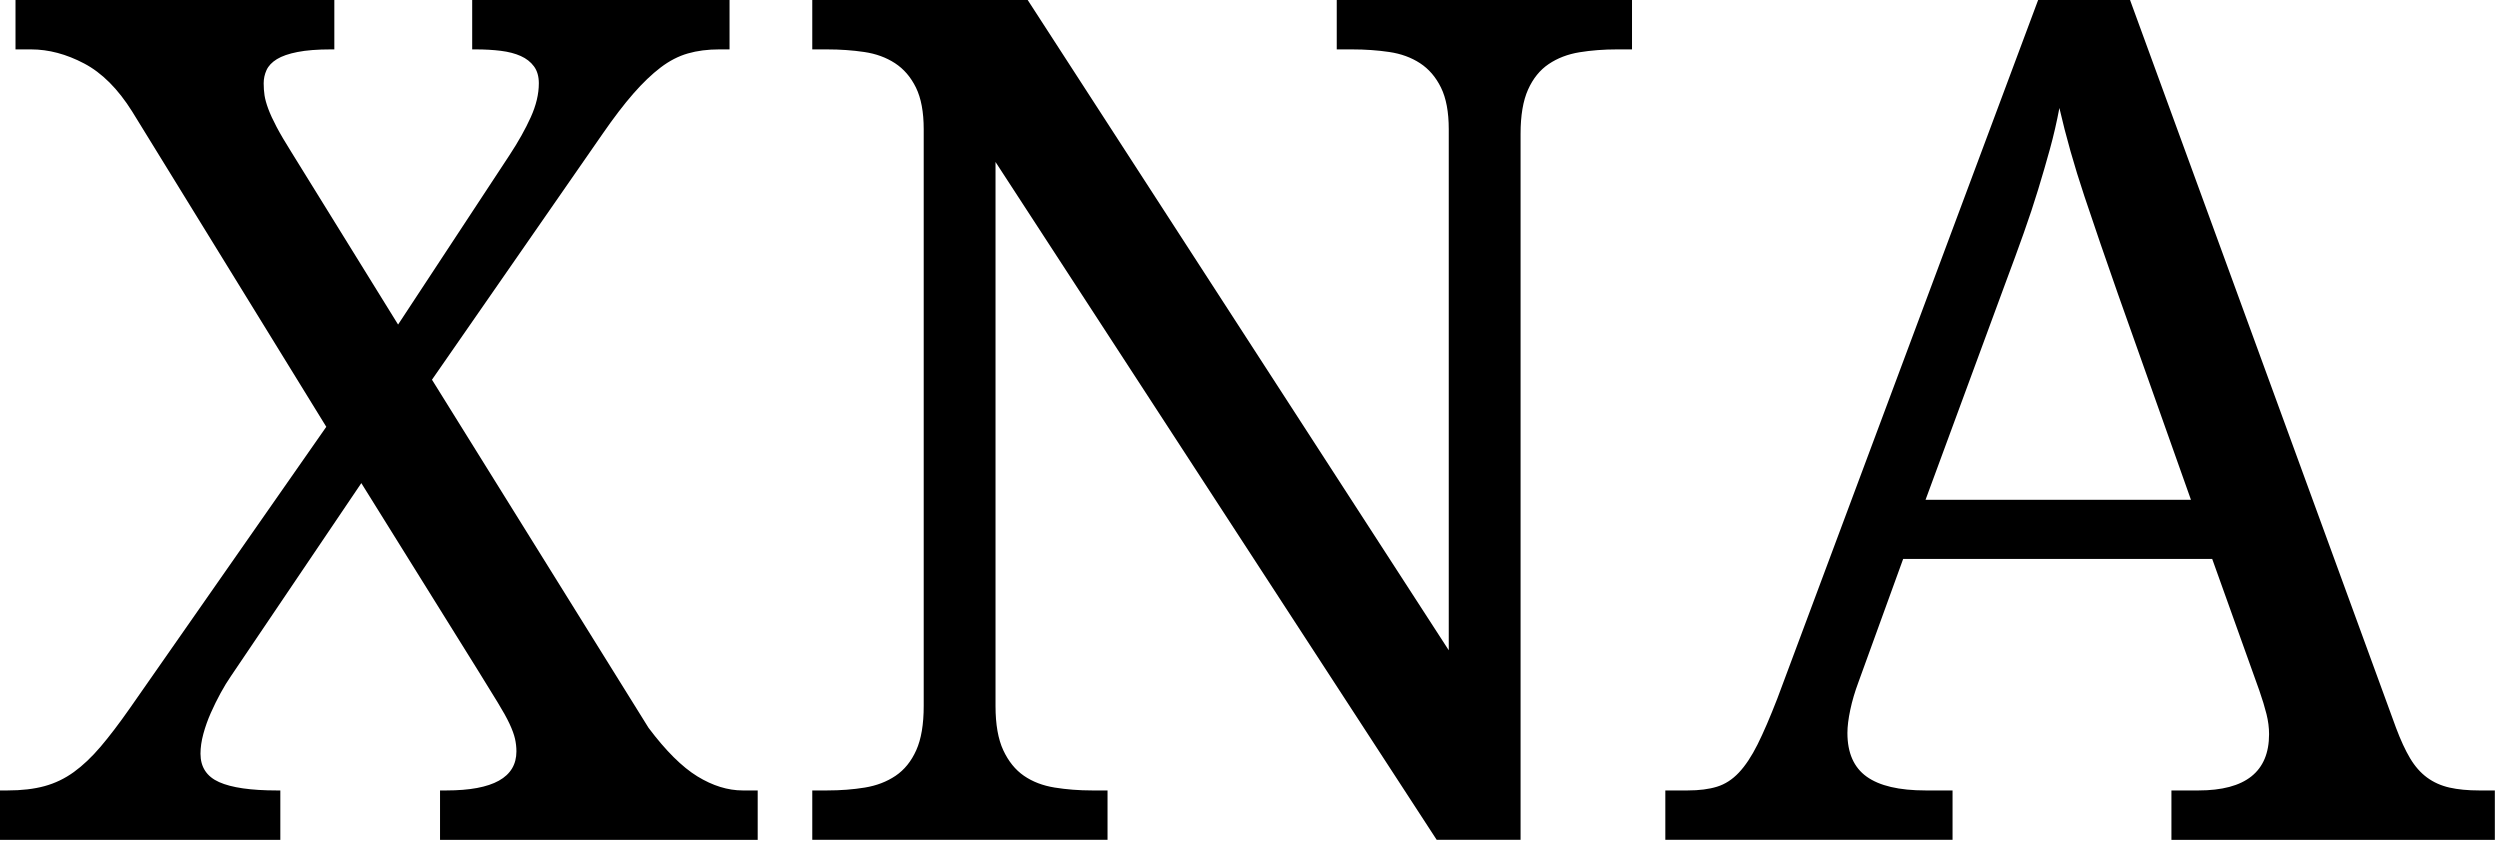 <svg viewBox="0 0 153 52" xmlns="http://www.w3.org/2000/svg" fill-rule="evenodd" clip-rule="evenodd" stroke-linejoin="round" stroke-miterlimit="2"><path fill="none" d="M0 0h152.7v51.4H0z"/><clipPath id="a"><path d="M0 0h152.7v51.4H0z"/></clipPath><g fill-rule="nonzero" clip-path="url(#a)"><path d="M32.977 5.098c0-.422-.1-.768-.299-1.037-.199-.27-.469-.481-.809-.633-.34-.153-.744-.258-1.213-.317-.468-.058-.984-.088-1.547-.088h-.211V0h15.75v3.023h-.632c-.704 0-1.342.082-1.916.247-.575.164-1.131.451-1.67.861-.539.41-1.096.943-1.67 1.599-.574.657-1.201 1.477-1.881 2.461L26.437 23.238l13.254 21.305c1.055 1.406 2.051 2.396 2.989 2.971.937.574 1.863.861 2.777.861h.914v3.023H26.93v-3.023h.386c2.86 0 4.289-.797 4.289-2.391 0-.257-.029-.515-.087-.773-.059-.258-.17-.563-.334-.914-.164-.352-.405-.785-.721-1.301-.317-.516-.721-1.172-1.213-1.969l-7.137-11.461-7.98 11.813c-.211.305-.422.65-.633 1.037-.211.387-.41.791-.598 1.213-.187.422-.339.85-.457 1.283-.117.434-.175.838-.175 1.213 0 .82.38 1.4 1.142 1.74.762.34 1.94.51 3.533.51h.211v3.023H0v-3.023h.457c.867 0 1.623-.088 2.268-.264.644-.175 1.242-.463 1.793-.861.55-.398 1.095-.914 1.634-1.547.539-.633 1.137-1.418 1.793-2.355l12.024-17.227L8.086 6.82C7.219 5.437 6.24 4.459 5.15 3.885c-1.089-.574-2.173-.862-3.252-.862H.949V0h19.512v3.023h-.211c-.82 0-1.5.053-2.039.159-.539.105-.961.252-1.266.439-.304.188-.515.41-.633.668-.117.258-.175.527-.175.809 0 .257.017.504.052.738.036.234.112.51.229.826.117.317.287.686.51 1.108.222.421.533.949.931 1.582l6.504 10.511 6.821-10.371c.539-.82.972-1.594 1.3-2.32.329-.727.493-1.418.493-2.074zM87.926 51.398l-27-41.484v33.293c0 1.125.158 2.027.474 2.707.317.68.739 1.201 1.266 1.565.527.363 1.154.603 1.881.72.726.117 1.488.176 2.285.176h.949v3.023h-18.07v-3.023h.914c.82 0 1.588-.059 2.303-.176.715-.117 1.342-.357 1.881-.72.539-.364.961-.885 1.265-1.565.305-.68.457-1.582.457-2.707V7.91c0-1.055-.158-1.904-.474-2.549-.317-.644-.744-1.142-1.284-1.494-.539-.351-1.166-.58-1.88-.685-.715-.106-1.471-.159-2.268-.159h-.914V0h13.184l25.769 39.797V7.91c0-1.055-.158-1.904-.475-2.549-.316-.644-.744-1.142-1.283-1.494-.539-.351-1.166-.58-1.881-.685-.714-.106-1.47-.159-2.267-.159h-.949V0h18.07v3.023h-.914c-.82 0-1.588.059-2.303.176-.715.117-1.342.358-1.881.721-.539.363-.961.885-1.265 1.564-.305.68-.457 1.582-.457 2.707v43.207h-5.133zM116.473 34.207l-2.743 7.559c-.21.562-.375 1.119-.492 1.67-.117.55-.176 1.025-.176 1.423 0 1.219.393 2.11 1.178 2.672.785.563 1.987.844 3.604.844h1.652v3.023h-17.578v-3.023h1.371c.703 0 1.301-.076 1.793-.229.492-.152.938-.439 1.336-.861.398-.422.779-.996 1.143-1.722.363-.727.767-1.665 1.212-2.813L124.734 0h5.625l16.278 44.543c.281.75.568 1.371.861 1.863.293.492.639.885 1.037 1.178.399.293.856.498 1.371.615.516.117 1.125.176 1.828.176h.95v3.023h-19.793v-3.023h1.652c2.883 0 4.324-1.148 4.324-3.445 0-.399-.053-.809-.158-1.231-.105-.422-.252-.902-.439-1.441l-2.883-8.051h-18.914zM129.621 18c-.75-2.133-1.435-4.131-2.057-5.994-.621-1.863-1.13-3.662-1.529-5.397-.164.868-.357 1.705-.58 2.514-.223.809-.463 1.635-.721 2.479-.257.843-.55 1.728-.879 2.654-.328.926-.703 1.951-1.125 3.076l-4.886 13.254h16.242L129.621 18z"/></g></svg>